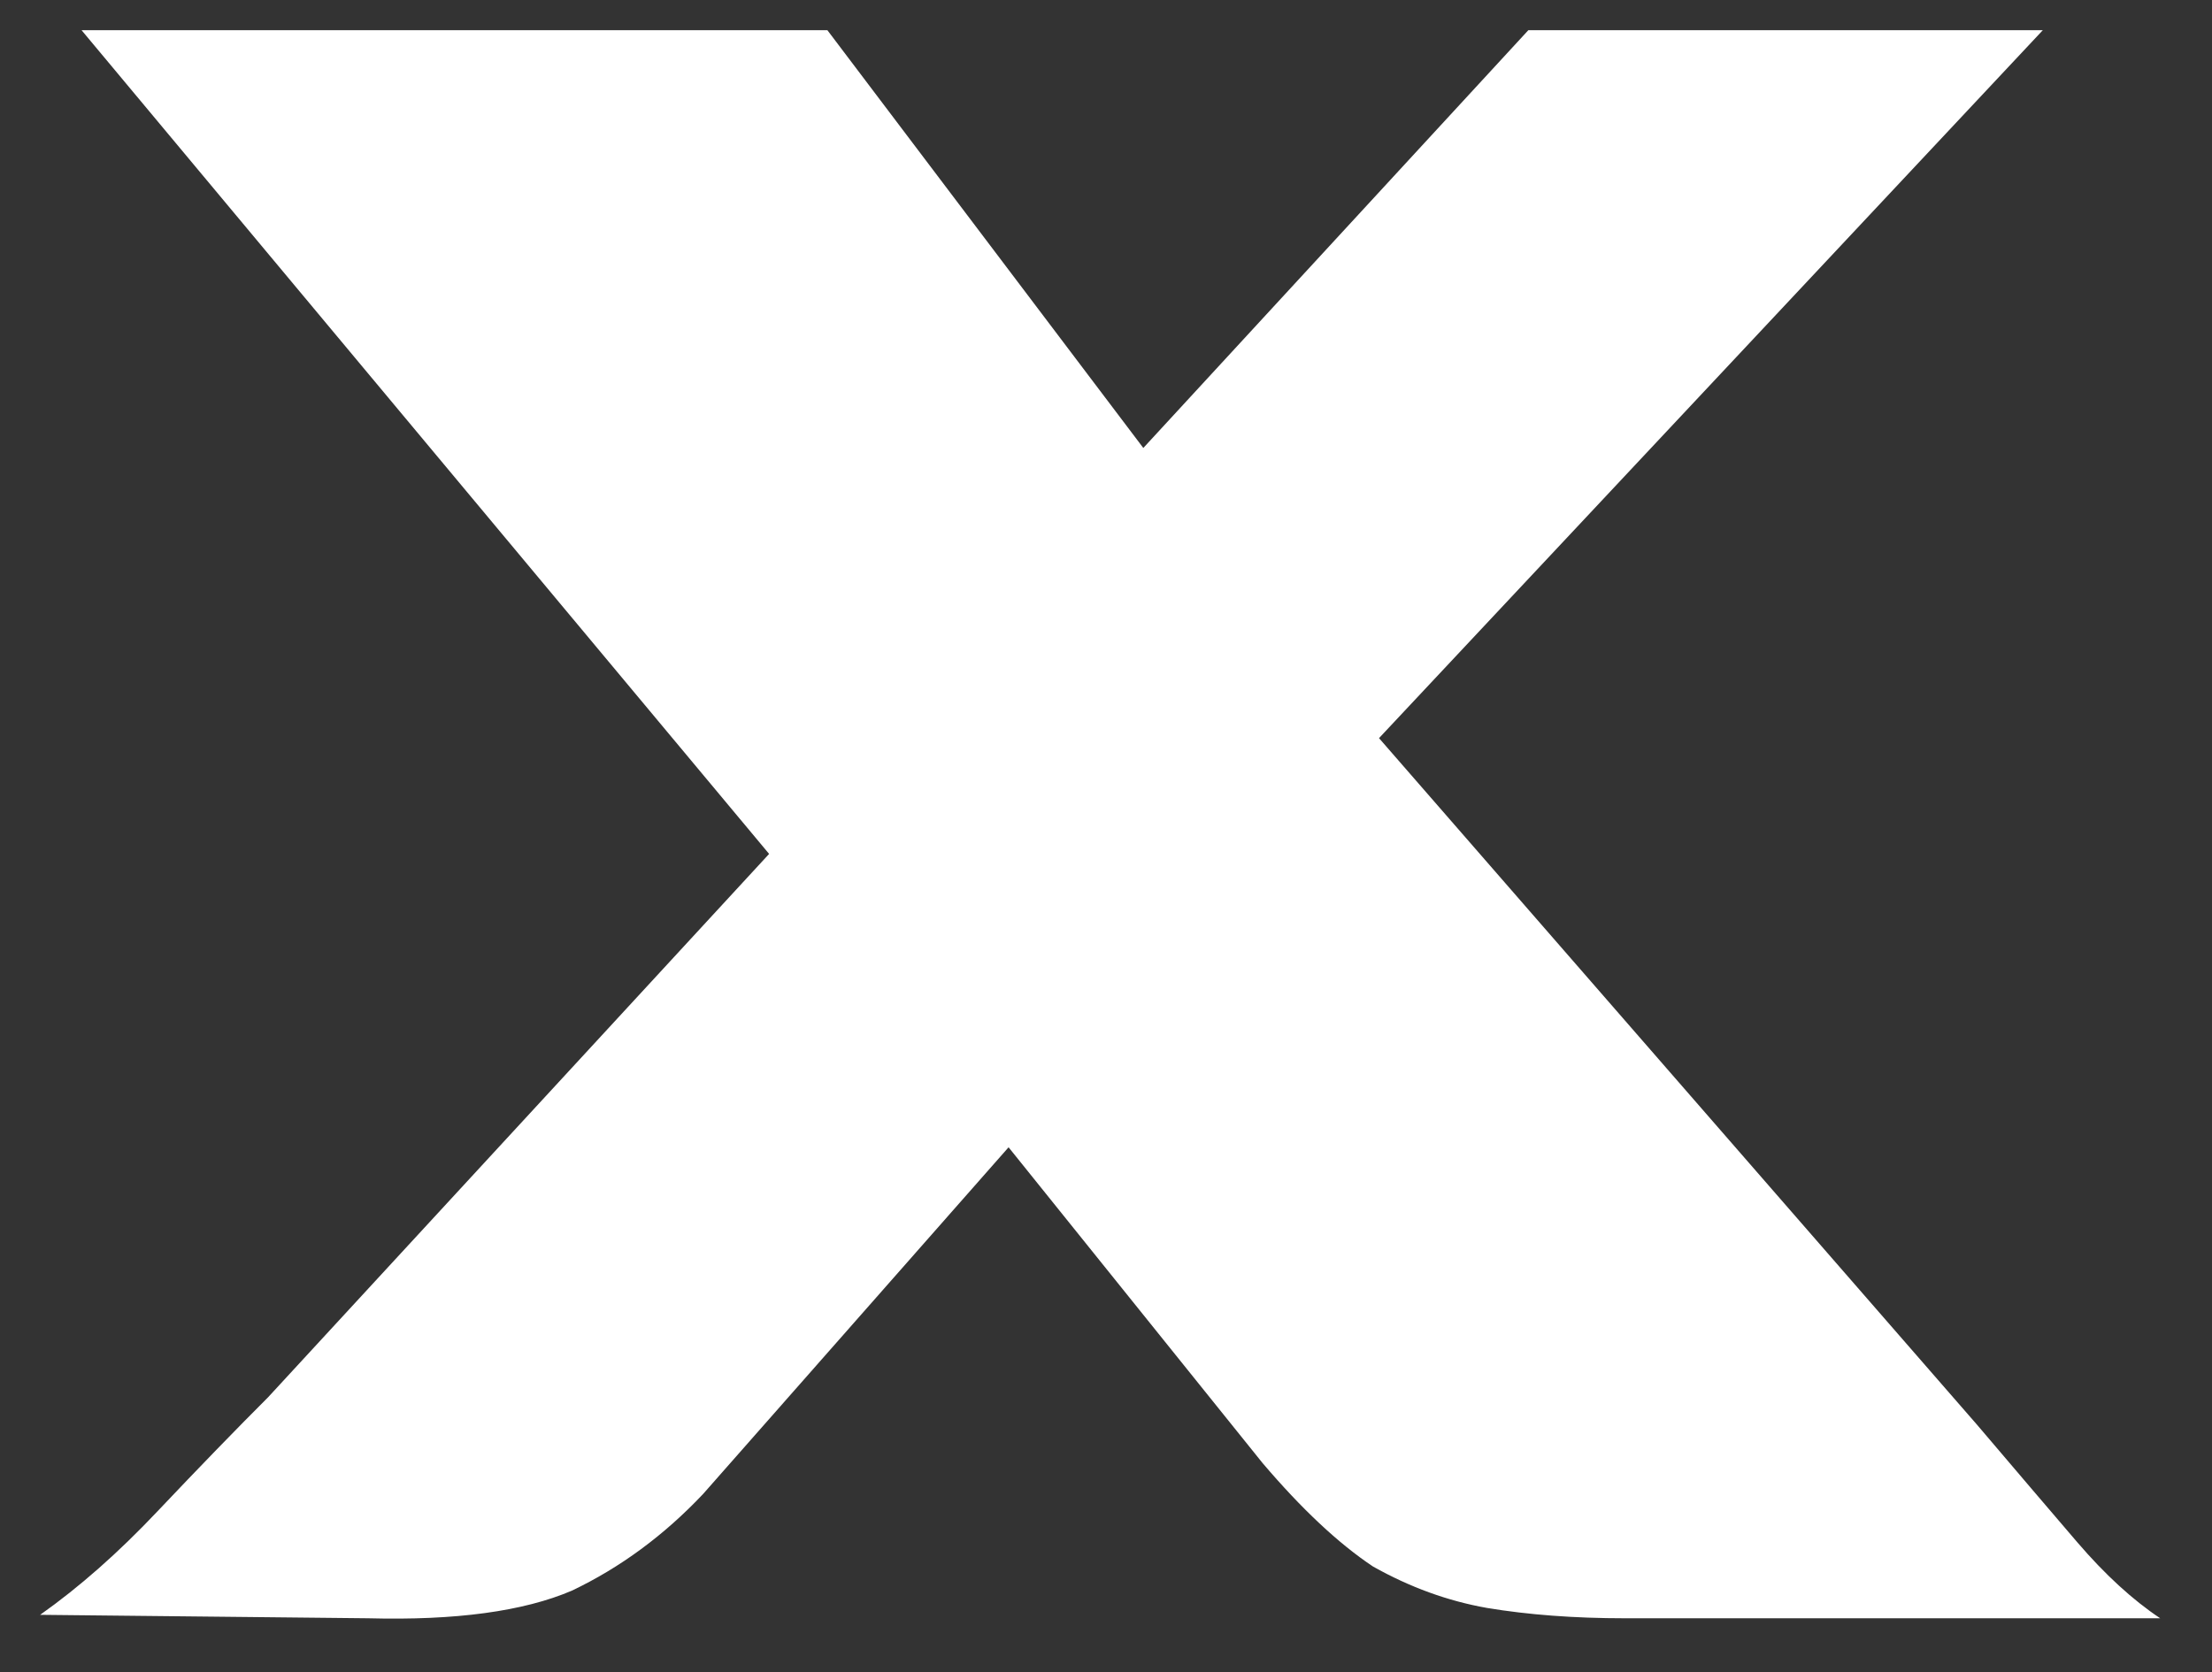 <svg width="41" height="31" viewBox="0 0 41 31" fill="none" xmlns="http://www.w3.org/2000/svg">
<rect x="0" y="0" width="41" height="31" fill="#333333" stroke="none"/>
<path d="M30.12 30C29.181 30 28.328 29.936 27.56 29.808C26.835 29.68 26.131 29.424 25.448 29.04C24.808 28.613 24.125 27.973 23.4 27.12L16.04 17.968L1.512 0.56H15.336L23.272 11.056L36.648 26.416C37.373 27.269 37.992 27.995 38.504 28.592C39.016 29.189 39.528 29.659 40.04 30H30.12ZM6.824 30L0.744 29.936C1.469 29.424 2.195 28.784 2.92 28.016C3.688 27.205 4.371 26.501 4.968 25.904L17.064 12.784L28.328 0.56H37.864L22.504 16.944L13.032 27.696C12.307 28.464 11.496 29.061 10.6 29.488C9.704 29.872 8.445 30.043 6.824 30Z" fill="white"/>
</svg>

